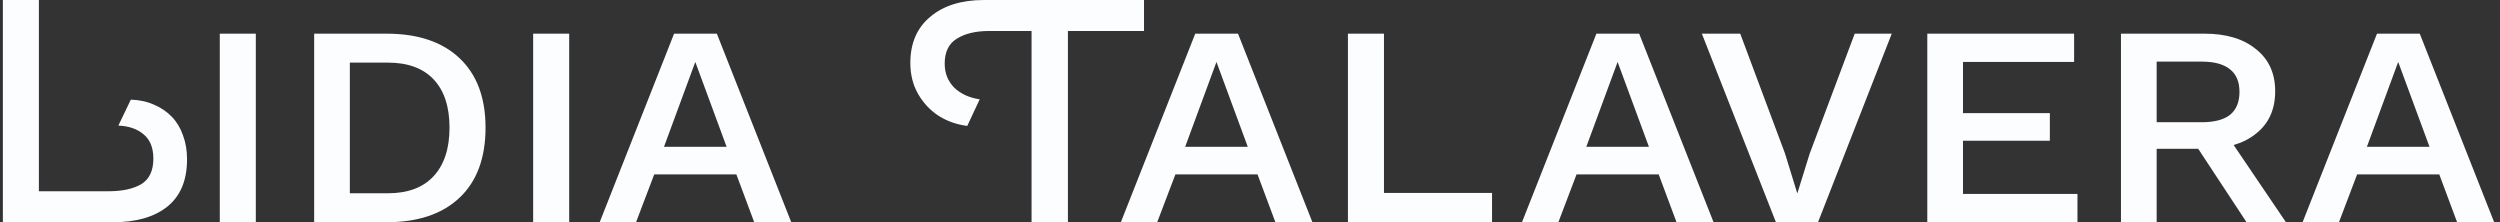<svg width="225" height="20" viewBox="0 0 225 20" fill="none" xmlns="http://www.w3.org/2000/svg">
<rect x="0" y="0" width="225" height="20" fill="#333333" stroke="none"/>
<path fill-rule="evenodd" clip-rule="evenodd" d="M8.106 17.212H9.773C11.005 17.212 11.985 17 12.712 16.576C13.44 16.131 13.803 15.364 13.803 14.273C13.803 13.303 13.51 12.576 12.925 12.091C12.359 11.606 11.601 11.343 10.652 11.303L11.773 8.97C12.541 8.99 13.238 9.141 13.864 9.424C14.49 9.687 15.025 10.05 15.47 10.515C15.914 10.98 16.248 11.535 16.47 12.182C16.712 12.828 16.834 13.546 16.834 14.333C16.834 16.232 16.238 17.657 15.046 18.606C13.874 19.535 12.258 20 10.197 20H7.864H5.894H3.5H1.894H0.258V0H3.5V17.212H5.894H8.106ZM23.024 3.03V20H19.781V3.03H23.024ZM28.274 3.03V20H34.789C37.618 20 39.81 19.263 41.365 17.788C42.921 16.313 43.699 14.212 43.699 11.485C43.699 8.798 42.921 6.717 41.365 5.242C39.81 3.768 37.618 3.03 34.789 3.03H28.274ZM34.911 17.394H31.486V5.636H34.911C36.709 5.636 38.083 6.141 39.032 7.152C39.981 8.162 40.456 9.606 40.456 11.485C40.456 13.364 39.981 14.818 39.032 15.848C38.083 16.879 36.709 17.394 34.911 17.394ZM51.226 3.03V20H47.983V3.03H51.226ZM60.668 3.03L53.971 20H57.244L58.88 15.697H66.274L67.88 20H71.213L64.517 3.03H60.668ZM62.577 5.576L65.395 13.212H59.759L62.577 5.576ZM87.052 11.333C86.102 11.212 85.244 10.909 84.476 10.424C83.708 9.919 83.092 9.263 82.628 8.455C82.163 7.646 81.931 6.717 81.931 5.667C81.931 3.889 82.527 2.505 83.719 1.515C84.91 0.505 86.527 0 88.567 0H90.476H92.84H94.506H96.112H102.961V2.788H96.112V20H92.84V2.788H90.476H89.052C87.82 2.788 86.84 3.02 86.112 3.485C85.385 3.929 85.022 4.677 85.022 5.727C85.022 6.576 85.304 7.293 85.87 7.879C86.456 8.444 87.224 8.798 88.173 8.939L87.052 11.333ZM107.573 3.03L100.876 20H104.148L105.785 15.697H113.179L114.785 20H118.118L111.421 3.03H107.573ZM109.482 5.576L112.3 13.212H106.664L109.482 5.576ZM124.557 17.364H134.284V20H121.314V3.03H124.557V17.364ZM143.676 3.03L136.979 20H140.252L141.888 15.697H149.282L150.888 20H154.221L147.524 3.03H143.676ZM145.585 5.576L148.403 13.212H142.767L145.585 5.576ZM170.258 3.03L163.621 20H159.834L153.167 3.03H156.621L160.652 13.818L161.743 17.364H161.773L162.864 13.848L166.924 3.03H170.258ZM173.457 3.03V20H186.972V17.454H176.669V12.667H184.487V10.182H176.669V5.576H186.669V3.03H173.457ZM190.887 20V3.03H198.402C200.362 3.03 201.907 3.495 203.038 4.424C204.19 5.333 204.766 6.596 204.766 8.212C204.766 9.848 204.19 11.121 203.038 12.03C202.473 12.485 201.803 12.826 201.03 13.053L205.735 20H202.19L197.84 13.394H194.099V20H190.887ZM194.099 11H198.16C199.291 11 200.139 10.778 200.705 10.333C201.271 9.869 201.553 9.182 201.553 8.273C201.553 7.364 201.271 6.687 200.705 6.242C200.139 5.778 199.291 5.545 198.16 5.545H194.099V11ZM213.929 3.03L207.232 20H210.505L212.141 15.697H219.535L221.141 20H224.475L217.778 3.03H213.929ZM218.656 13.212H213.02L215.838 5.576L218.656 13.212Z" fill="#FBFDFF"/>
</svg>

